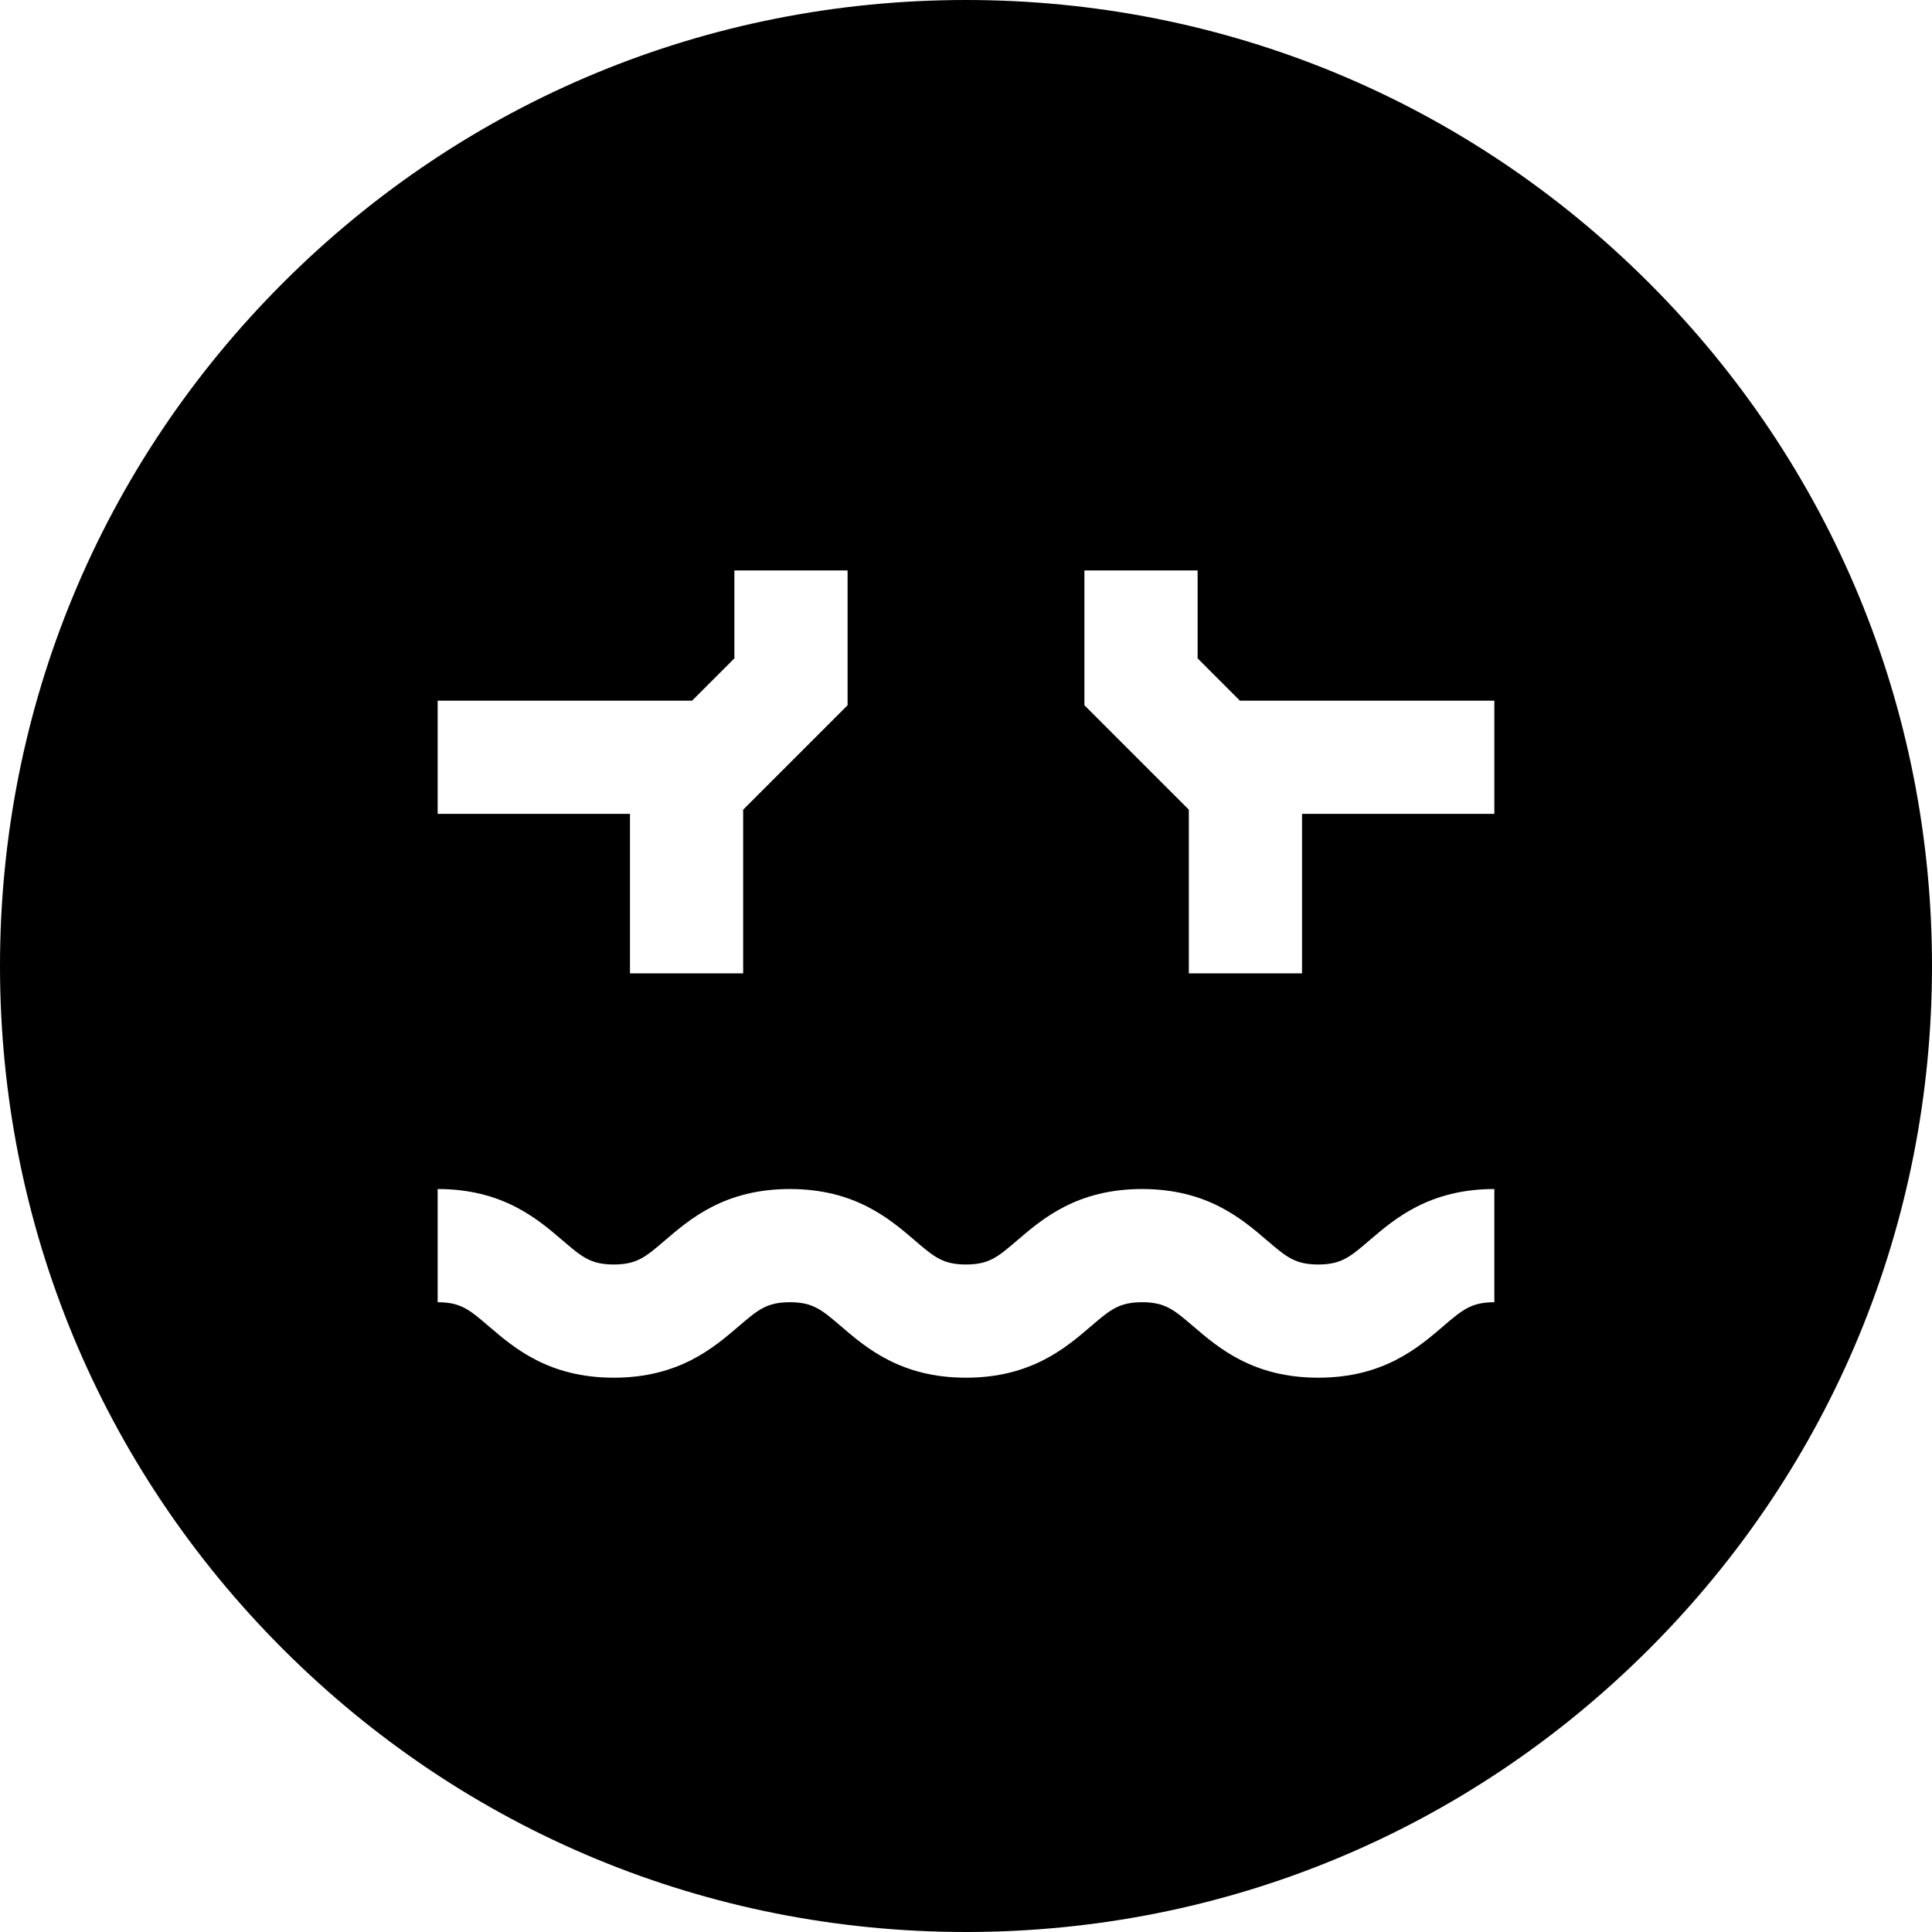 <svg id="Capa_1" enable-background="new 0 0 512 512" height="512" viewBox="0 0 512 512" width="512" xmlns="http://www.w3.org/2000/svg"><g><path d="m437.02 74.98c-48.353-48.351-112.64-74.98-181.02-74.98s-132.667 26.629-181.02 74.98c-48.351 48.353-74.98 112.64-74.98 181.02s26.629 132.667 74.98 181.02c48.353 48.351 112.64 74.98 181.02 74.98s132.667-26.629 181.02-74.98c48.351-48.353 74.98-112.64 74.98-181.02s-26.629-132.667-74.98-181.02zm-321.036 110.705h67.422l11.213-11.213v-23.302h30v35.728l-27.672 27.673v43.376h-30v-42.262h-50.963zm280.032 159.419c-6.121 0-8.458 2.002-13.577 6.39-6.703 5.744-15.882 13.61-33.099 13.61s-26.396-7.866-33.099-13.61c-5.12-4.388-7.457-6.39-13.578-6.39-6.119 0-8.455 2.002-13.574 6.39-6.702 5.743-15.88 13.61-33.096 13.61s-26.395-7.866-33.097-13.61c-5.119-4.388-7.455-6.39-13.575-6.39-6.119 0-8.455 2.002-13.573 6.389-6.702 5.744-15.88 13.611-33.096 13.611s-26.395-7.867-33.096-13.611c-5.118-4.387-7.454-6.389-13.572-6.389v-30c17.216 0 26.394 7.867 33.096 13.611 5.118 4.387 7.454 6.389 13.573 6.389s8.455-2.002 13.573-6.389c6.702-5.744 15.88-13.611 33.096-13.611s26.395 7.867 33.097 13.61c5.119 4.388 7.455 6.39 13.574 6.39s8.455-2.002 13.573-6.39c6.702-5.743 15.881-13.61 33.097-13.61 17.217 0 26.396 7.866 33.099 13.61 5.12 4.388 7.456 6.39 13.577 6.39s8.458-2.002 13.578-6.39c6.703-5.744 15.882-13.61 33.099-13.61zm0-129.419h-50.963v42.262h-30v-43.377l-27.672-27.673v-35.727h30v23.302l11.213 11.213h67.422z"/></g></svg>